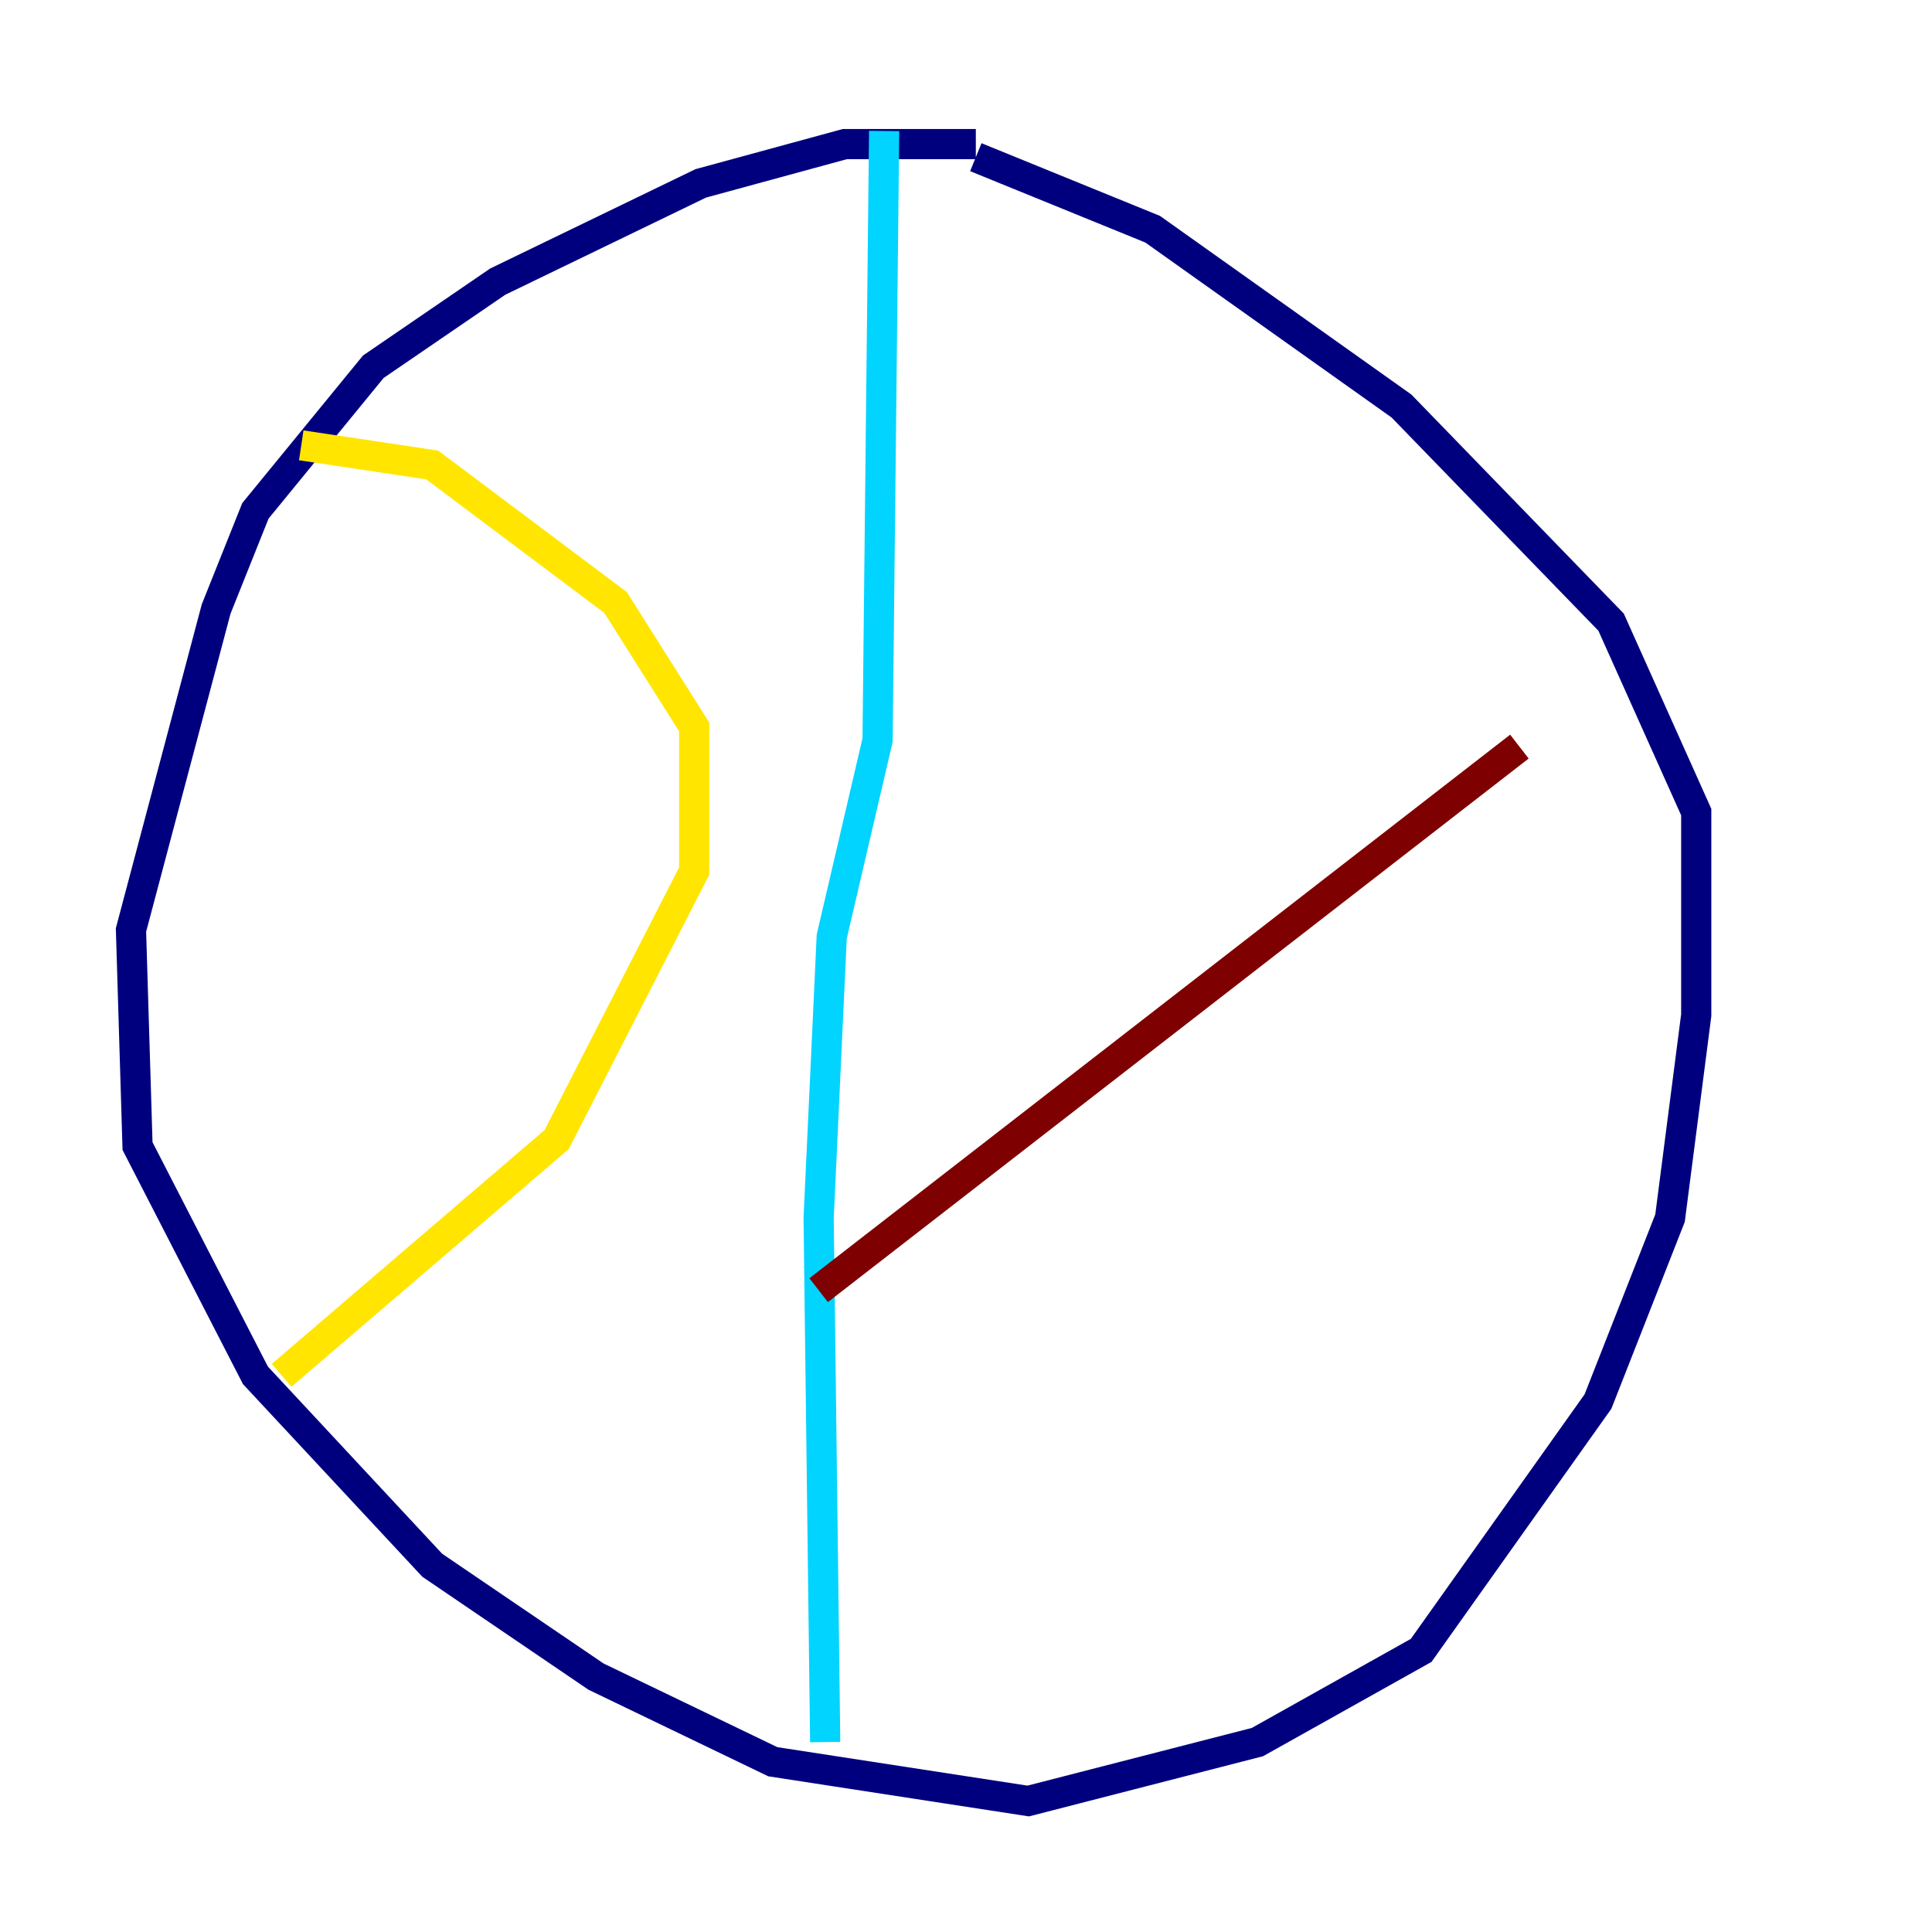 <?xml version="1.0" encoding="utf-8" ?>
<svg baseProfile="tiny" height="128" version="1.2" viewBox="0,0,128,128" width="128" xmlns="http://www.w3.org/2000/svg" xmlns:ev="http://www.w3.org/2001/xml-events" xmlns:xlink="http://www.w3.org/1999/xlink"><defs /><polyline fill="none" points="64.651,9.546 55.973,9.546 46.427,12.149 32.976,18.658 24.732,24.298 16.922,33.844 14.319,40.352 8.678,61.614 9.112,75.932 16.922,91.119 28.637,103.702 39.485,111.078 51.2,116.719 68.122,119.322 83.308,115.417 94.156,109.342 105.871,92.854 110.644,80.705 112.38,67.254 112.38,53.803 106.739,41.22 92.854,26.902 76.366,15.186 64.651,10.414" stroke="#00007f" stroke-width="2" /><polyline fill="none" points="58.576,8.678 58.142,49.031 55.105,62.047 54.237,80.705 54.671,115.417" stroke="#00d4ff" stroke-width="2" /><polyline fill="none" points="19.959,29.505 28.637,30.807 40.786,39.919 45.993,48.163 45.993,57.709 36.881,75.498 18.658,91.119" stroke="#ffe500" stroke-width="2" /><polyline fill="none" points="100.664,49.464 54.237,85.478" stroke="#7f0000" stroke-width="2" /></svg>